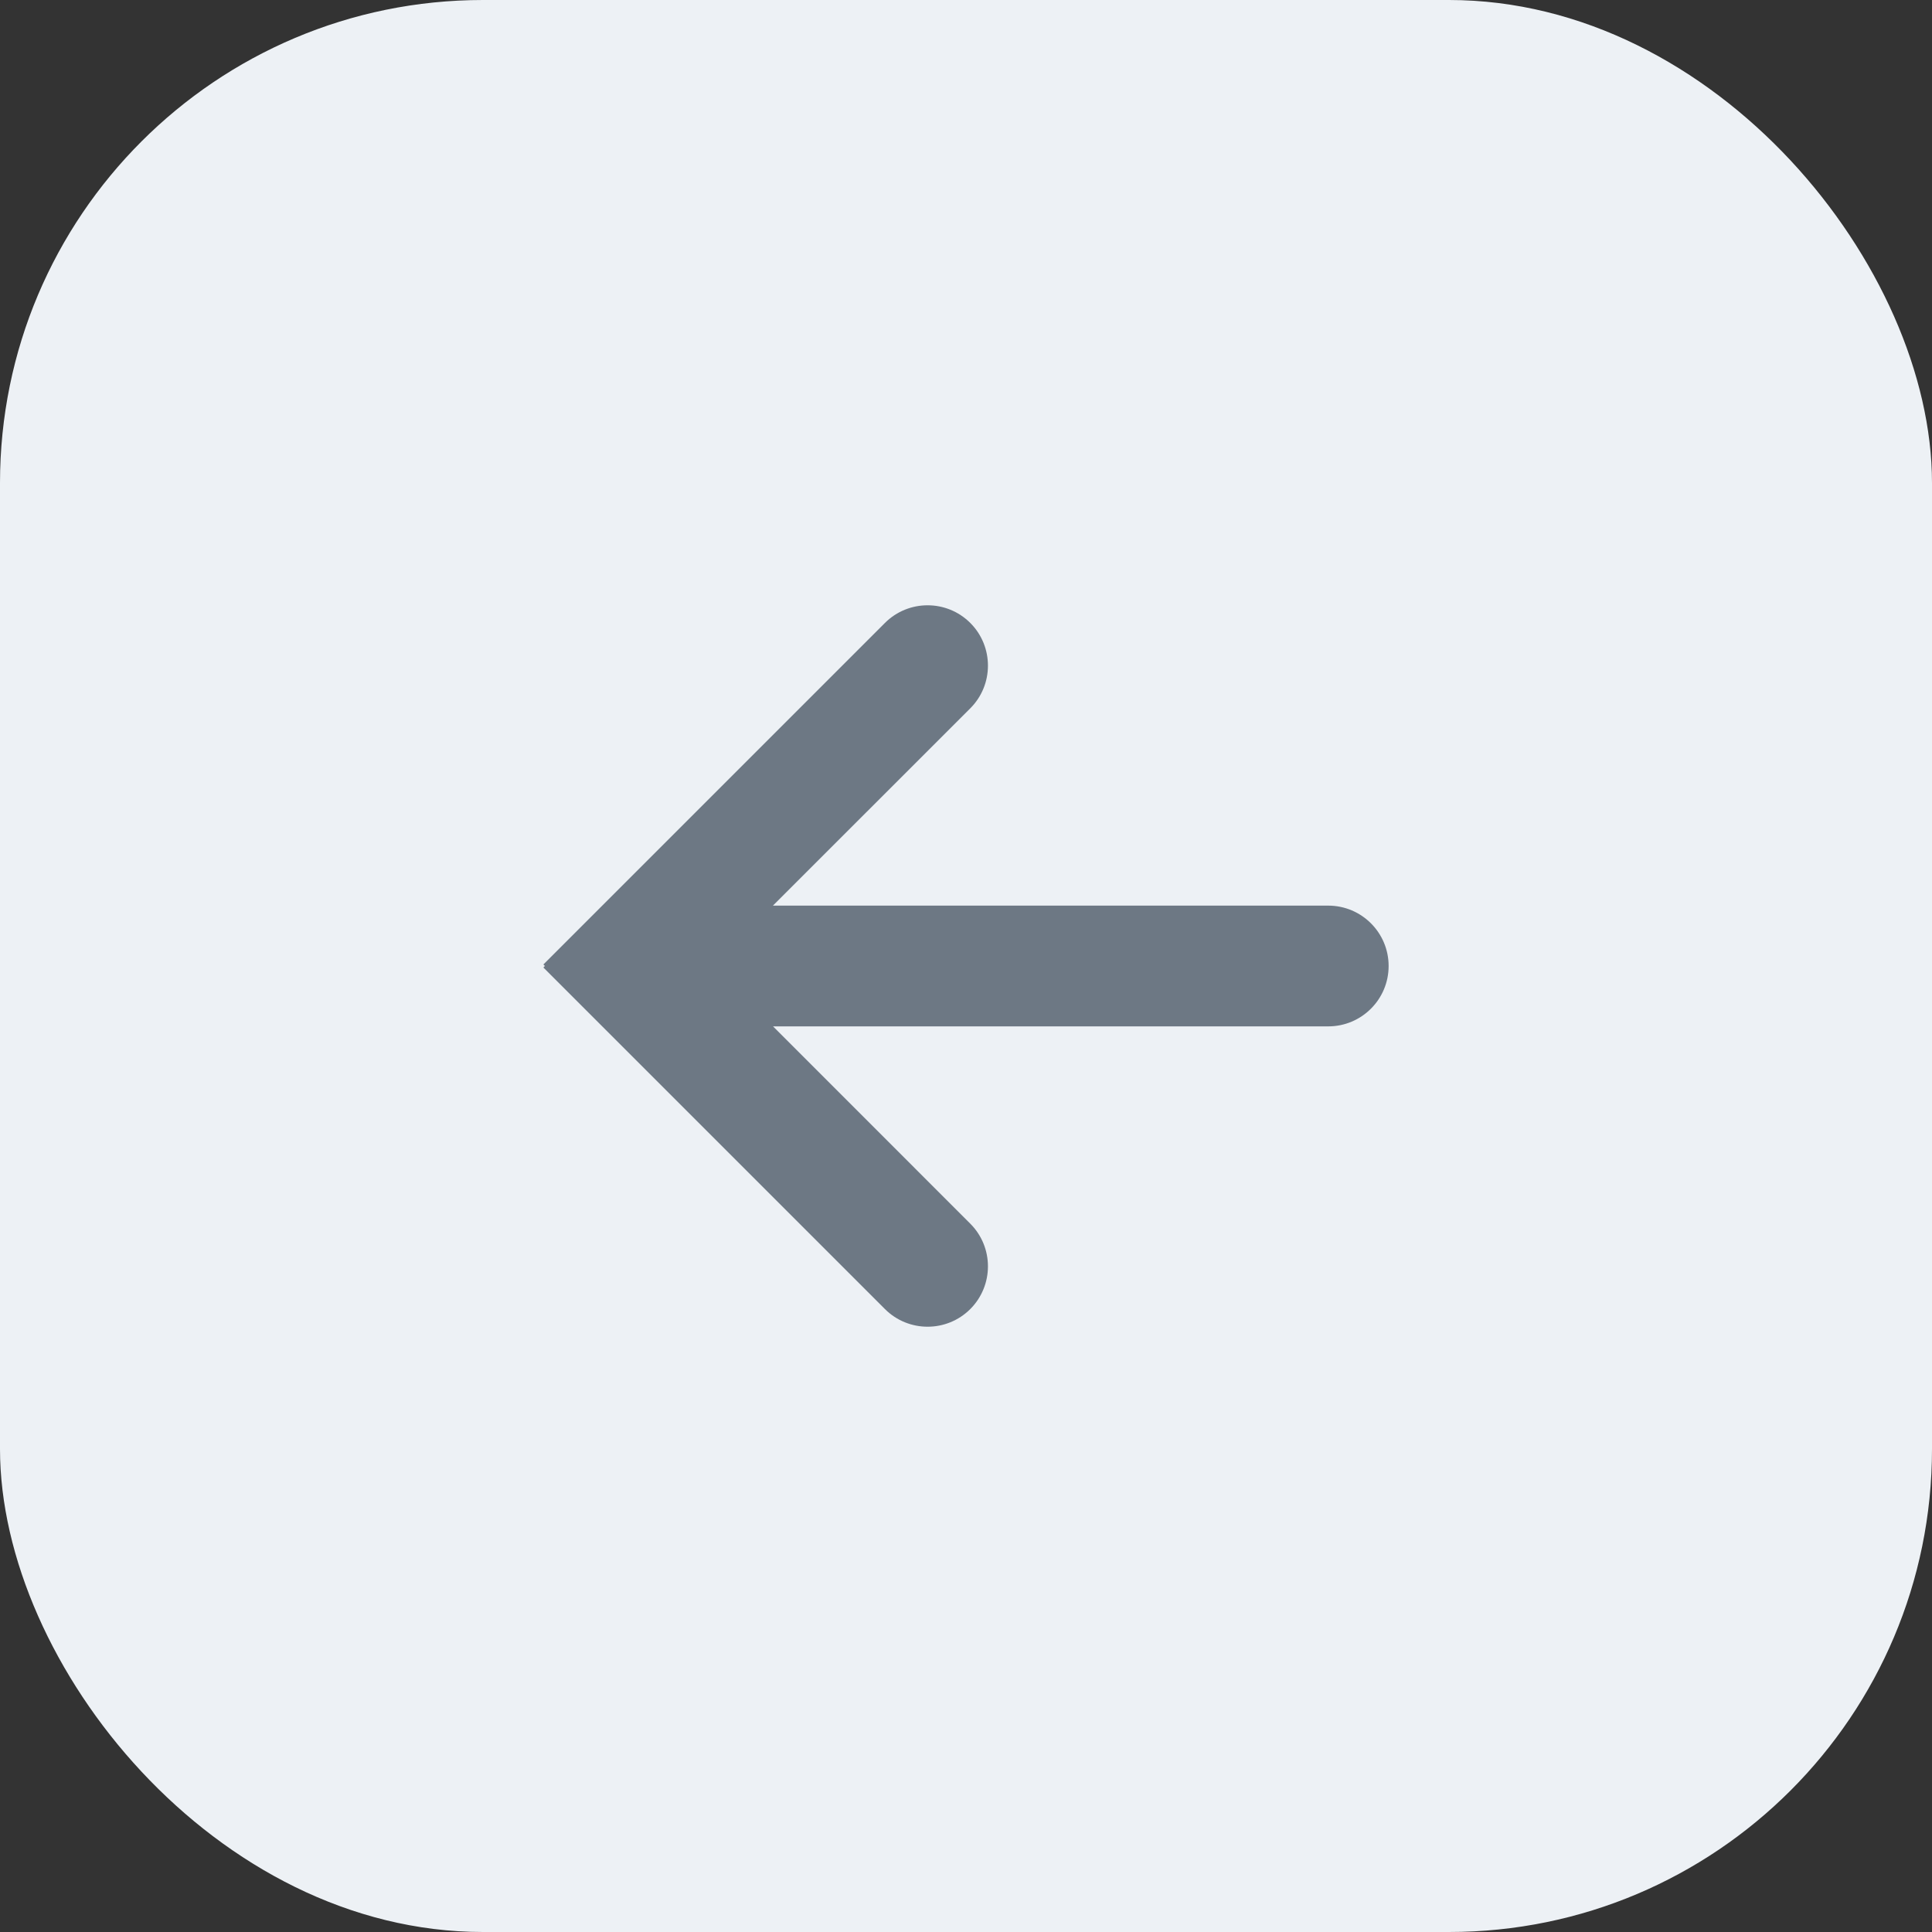 <svg xmlns="http://www.w3.org/2000/svg" width="32" height="32" viewBox="0 0 32 32">
    <rect x="0" y="0" width="32" height="32" fill="#333333" stroke="none"/>
    <g fill="none" fill-rule="evenodd">
        <g>
            <rect width="32" height="32" fill="#EDF1F5" rx="8"/>
            <path fill="#6D7884" d="M16.071 10.318c.39.39.39 1.024 0 1.414L12.802 15H22c.552 0 1 .448 1 1s-.448 1-1 1h-9.196l3.267 3.268c.39.39.39 1.023 0 1.414-.39.39-1.024.39-1.414 0L9 16.025l.025-.026L9 15.975l5.657-5.657c.39-.39 1.024-.39 1.414 0z"/>
        </g>
    </g>
</svg>
